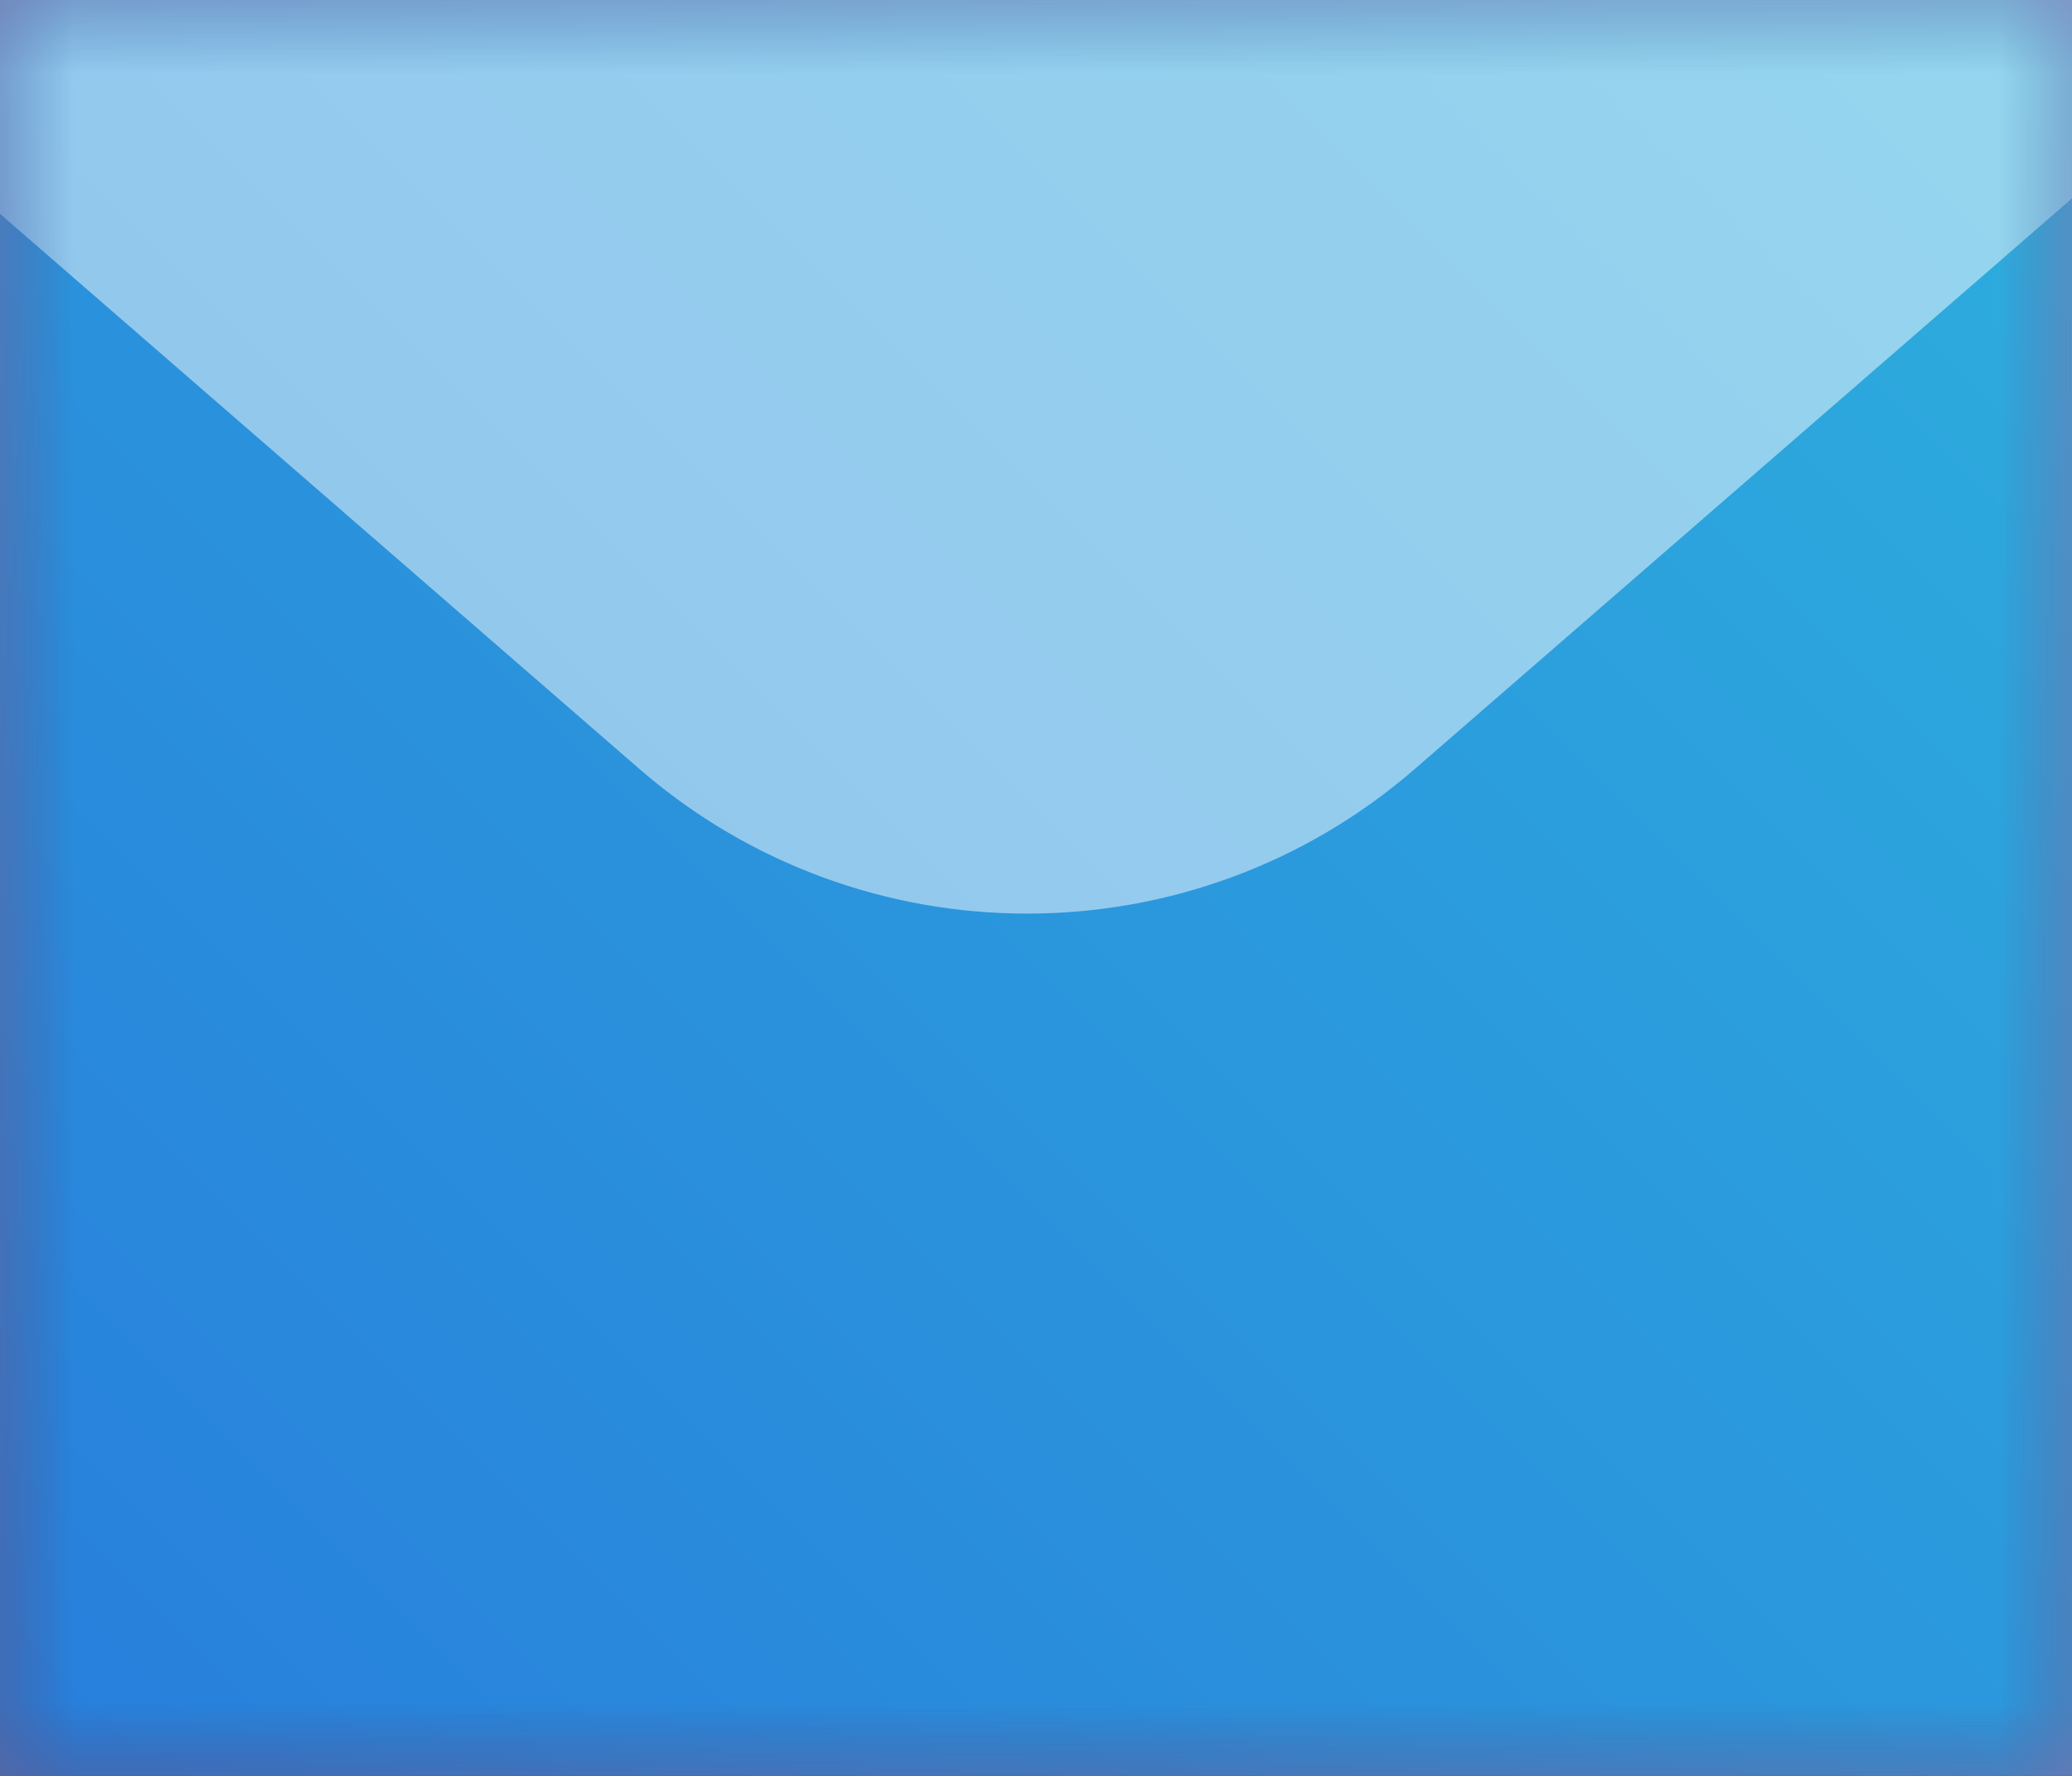 <?xml version="1.0" encoding="UTF-8"?>
<svg width="14px" height="12px" viewBox="0 0 14 12" version="1.1" xmlns="http://www.w3.org/2000/svg" xmlns:xlink="http://www.w3.org/1999/xlink">
    <rect x="0" y="0" width="14" height="12" fill="#333333" stroke="none"/>
    <!-- Generator: sketchtool 51.1 (57501) - http://www.bohemiancoding.com/sketch -->
    <title>4B56357F-5067-4B5E-84A6-511D05405F64</title>
    <desc>Created with sketchtool.</desc>
    <defs>
        <linearGradient x1="-3.838%" y1="95.041%" x2="85.142%" y2="7.479%" id="linearGradient-1">
            <stop stop-color="#6468A0" offset="0%"></stop>
            <stop stop-color="#8989C1" offset="100%"></stop>
        </linearGradient>
        <rect id="path-2" x="0" y="0" width="14" height="12"></rect>
        <linearGradient x1="100%" y1="0%" x2="0%" y2="100%" id="linearGradient-4">
            <stop stop-color="#2EB4DD" offset="0%"></stop>
            <stop stop-color="#2779DC" offset="100%"></stop>
        </linearGradient>
    </defs>
    <g id="👨🏻‍🎨-Styleguide-+-Elements" stroke="none" stroke-width="1" fill="none" fill-rule="evenodd">
        <g id="Icons" transform="translate(-619, -1244)">
            <g id="🈲/Menu/Email/Color-Copy" transform="translate(619, 1244)">
                <g id="email-24px">
                    <g id="Rectangle">
                        <mask id="mask-3" fill="white">
                            <use xlink:href="#path-2"></use>
                        </mask>
                        <use id="Mask" fill="url(#linearGradient-1)" xlink:href="#path-2"></use>
                        <rect id="Rectangle-2" fill-opacity="0.3" fill="#0A003A" style="mix-blend-mode: multiply;" mask="url(#mask-3)" x="0" y="0" width="15" height="13"></rect>
                        <g id="*️⃣/🎨-Color/Product/08-Email/Gradient-------" mask="url(#mask-3)" fill="url(#linearGradient-4)">
                            <g transform="translate(-1, -2)" id="Rectangle-24">
                                <rect x="0" y="0" width="16" height="16"></rect>
                            </g>
                        </g>
                        <path d="M6.94,-9.5 L16.713,-1.015 L9.562,5.194 C8.058,6.5 5.822,6.5 4.318,5.194 L-2.833,-1.015 L6.94,-9.5 Z" fill="#FFFFFF" opacity="0.7" style="mix-blend-mode: soft-light;" mask="url(#mask-3)"></path>
                    </g>
                </g>
            </g>
        </g>
    </g>
</svg>